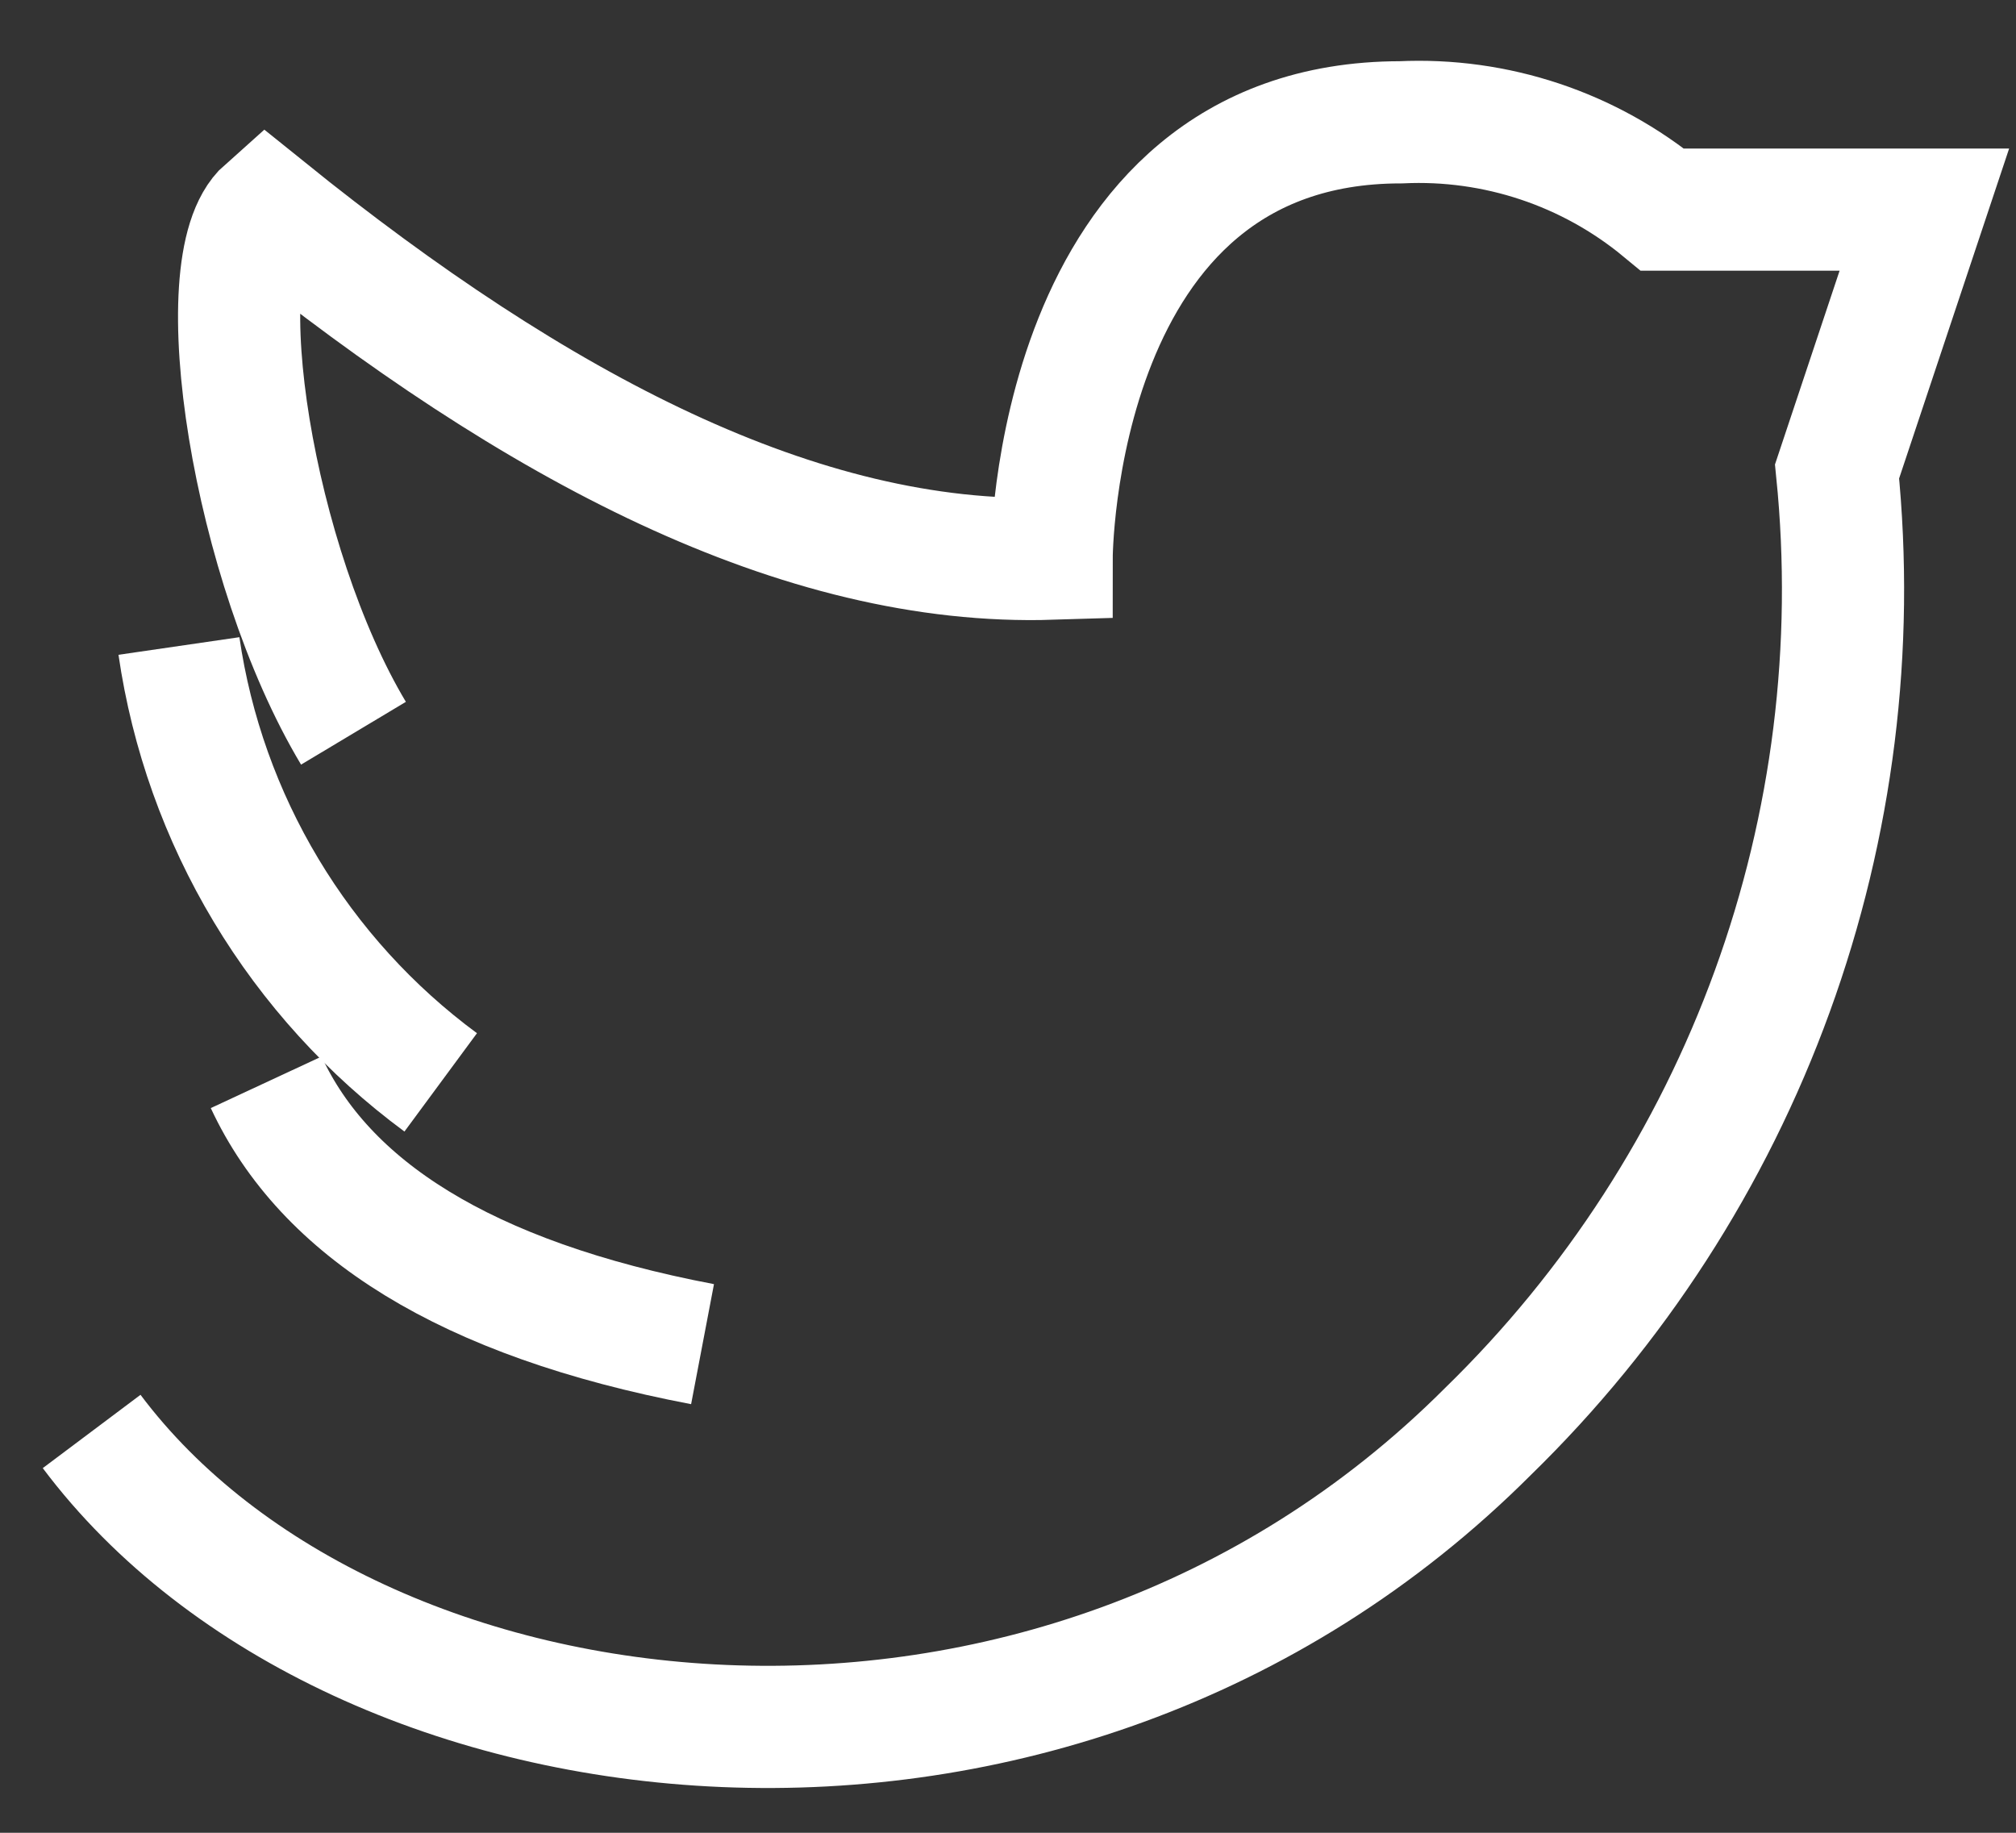 <svg width="33" height="30" viewBox="0 0 33 30" fill="none" xmlns="http://www.w3.org/2000/svg">
<rect x="0" y="0" width="33" height="30" fill="#333333" stroke="none"/>
<path d="M11.5 22.002C7.6 21.259 5.314 19.773 4.357 17.716" stroke="white" stroke-width="2" stroke-miterlimit="10"/>
<path d="M5.786 12.002C4.143 9.259 3.357 4.316 4.357 3.431C8.786 7.002 13.1 9.274 17.214 9.145C17.214 9.145 17.214 2.002 22.929 2.002C24.485 1.928 26.014 2.438 27.214 3.431H31.5L30.071 7.716C30.362 10.597 30 13.506 29.01 16.227C28.021 18.948 26.43 21.41 24.357 23.431C17.214 30.574 5.786 29.145 1.5 23.431" stroke="white" stroke-width="2" stroke-miterlimit="10"/>
<path d="M7.214 17.717C6.063 16.868 5.092 15.8 4.356 14.574C3.62 13.348 3.135 11.989 2.929 10.574" stroke="white" stroke-width="2" stroke-miterlimit="10"/>
</svg>
